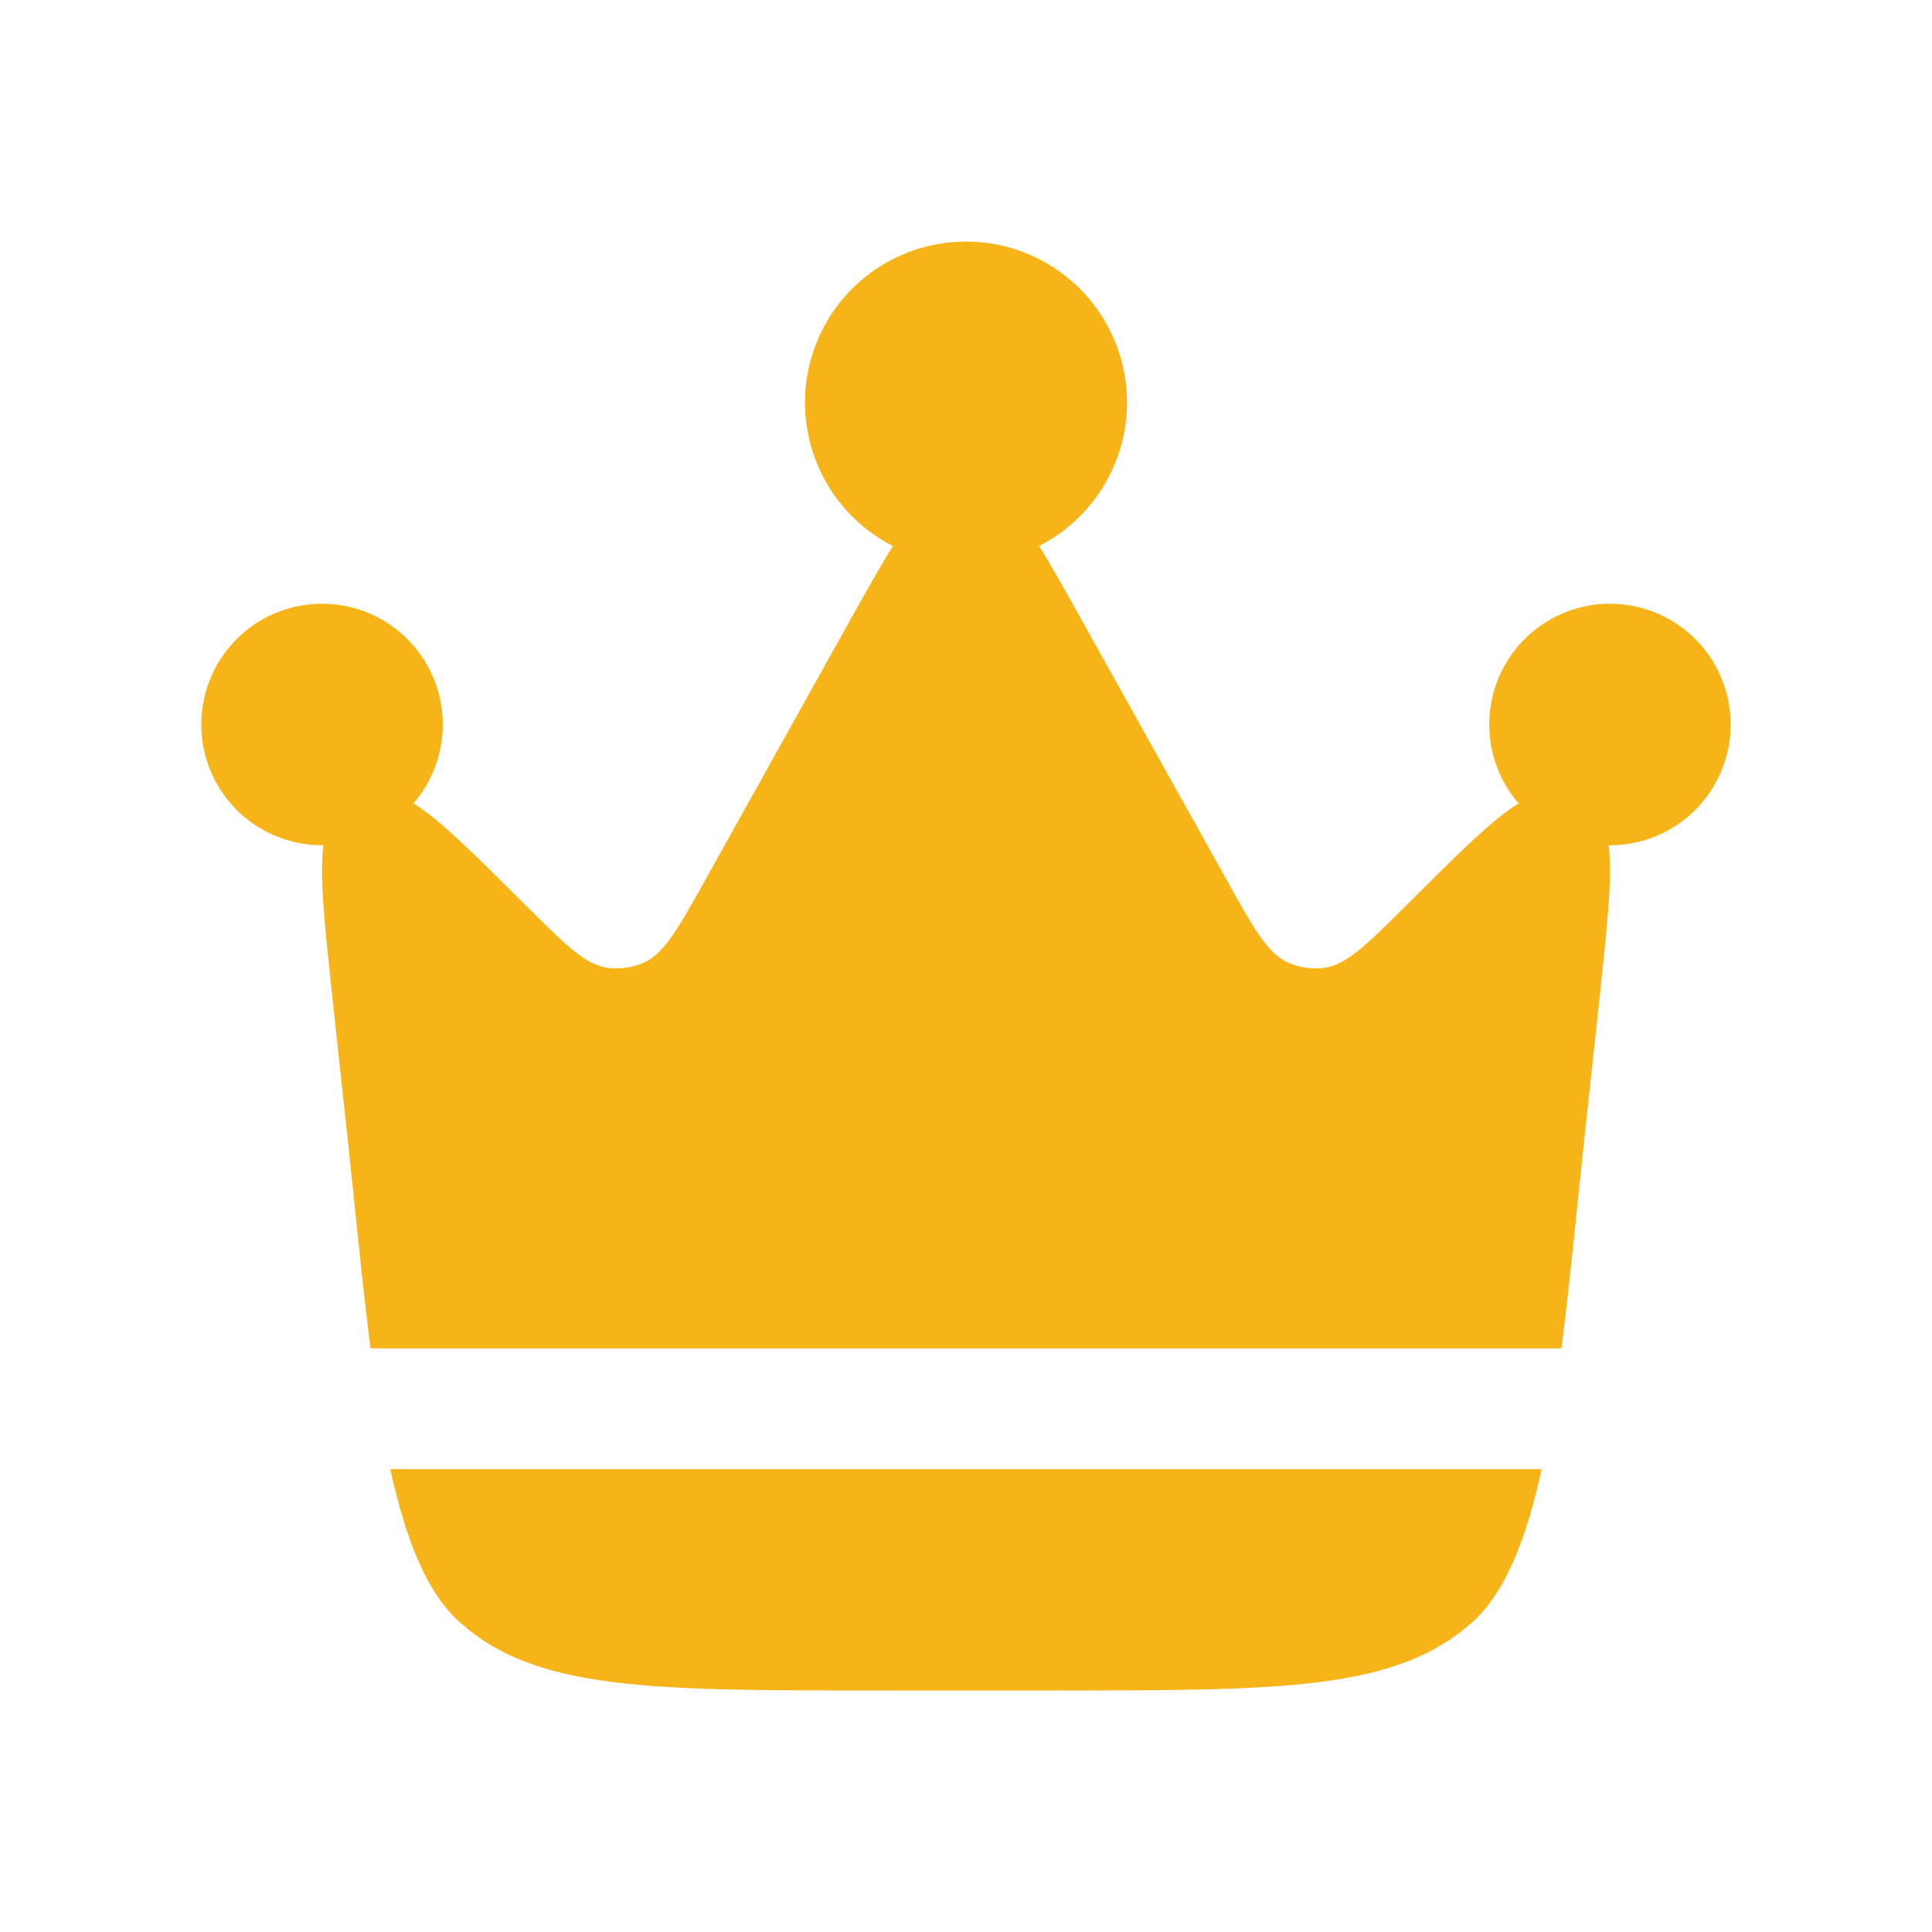   <svg
    xmlns='http://www.w3.org/2000/svg'
    width='24'
    height='24'
    viewBox='0 0 24 24'
    fill='none'
  >
    <path
      d='M19.687 14.093L19.871 12.388C19.968 11.478 20.033 10.878 19.982 10.5H20C20.342 10.5 20.674 10.383 20.941 10.168C21.207 9.953 21.392 9.654 21.465 9.319C21.538 8.985 21.494 8.636 21.341 8.329C21.188 8.023 20.935 7.779 20.624 7.636C20.313 7.494 19.962 7.462 19.63 7.546C19.299 7.63 19.006 7.826 18.8 8.099C18.595 8.373 18.489 8.709 18.501 9.051C18.512 9.393 18.64 9.721 18.864 9.98C18.538 10.181 18.112 10.606 17.471 11.245C16.976 11.738 16.729 11.984 16.453 12.022C16.3 12.043 16.144 12.021 16.003 11.959C15.749 11.847 15.579 11.543 15.24 10.934L13.45 7.725C13.241 7.35 13.066 7.035 12.908 6.783C13.308 6.579 13.628 6.246 13.816 5.838C14.005 5.43 14.05 4.971 13.945 4.534C13.84 4.097 13.591 3.708 13.238 3.43C12.886 3.152 12.449 3.001 12 3.001C11.551 3.001 11.115 3.152 10.762 3.43C10.409 3.708 10.16 4.097 10.055 4.534C9.95 4.971 9.996 5.43 10.184 5.838C10.372 6.246 10.692 6.579 11.092 6.783C10.934 7.036 10.759 7.35 10.549 7.725L8.76 10.934C8.42 11.543 8.25 11.847 7.996 11.959C7.855 12.021 7.699 12.043 7.546 12.022C7.271 11.984 7.024 11.738 6.529 11.245C5.888 10.606 5.462 10.181 5.136 9.98C5.36 9.721 5.488 9.393 5.5 9.051C5.511 8.709 5.406 8.373 5.2 8.099C4.994 7.826 4.702 7.63 4.37 7.546C4.038 7.462 3.687 7.494 3.376 7.636C3.065 7.779 2.812 8.023 2.659 8.329C2.506 8.636 2.462 8.985 2.535 9.319C2.608 9.654 2.793 9.953 3.059 10.168C3.326 10.383 3.658 10.5 4 10.5H4.018C3.967 10.878 4.032 11.479 4.129 12.388L4.313 14.093C4.415 15.039 4.499 15.94 4.603 16.75H19.397C19.501 15.94 19.585 15.04 19.687 14.093ZM10.912 21H13.088C15.924 21 17.342 21 18.288 20.153C18.701 19.783 18.962 19.117 19.151 18.25H4.849C5.038 19.117 5.299 19.784 5.712 20.153C6.658 21 8.076 21 10.912 21Z'
      fill='#F7B418'
    />
  </svg>